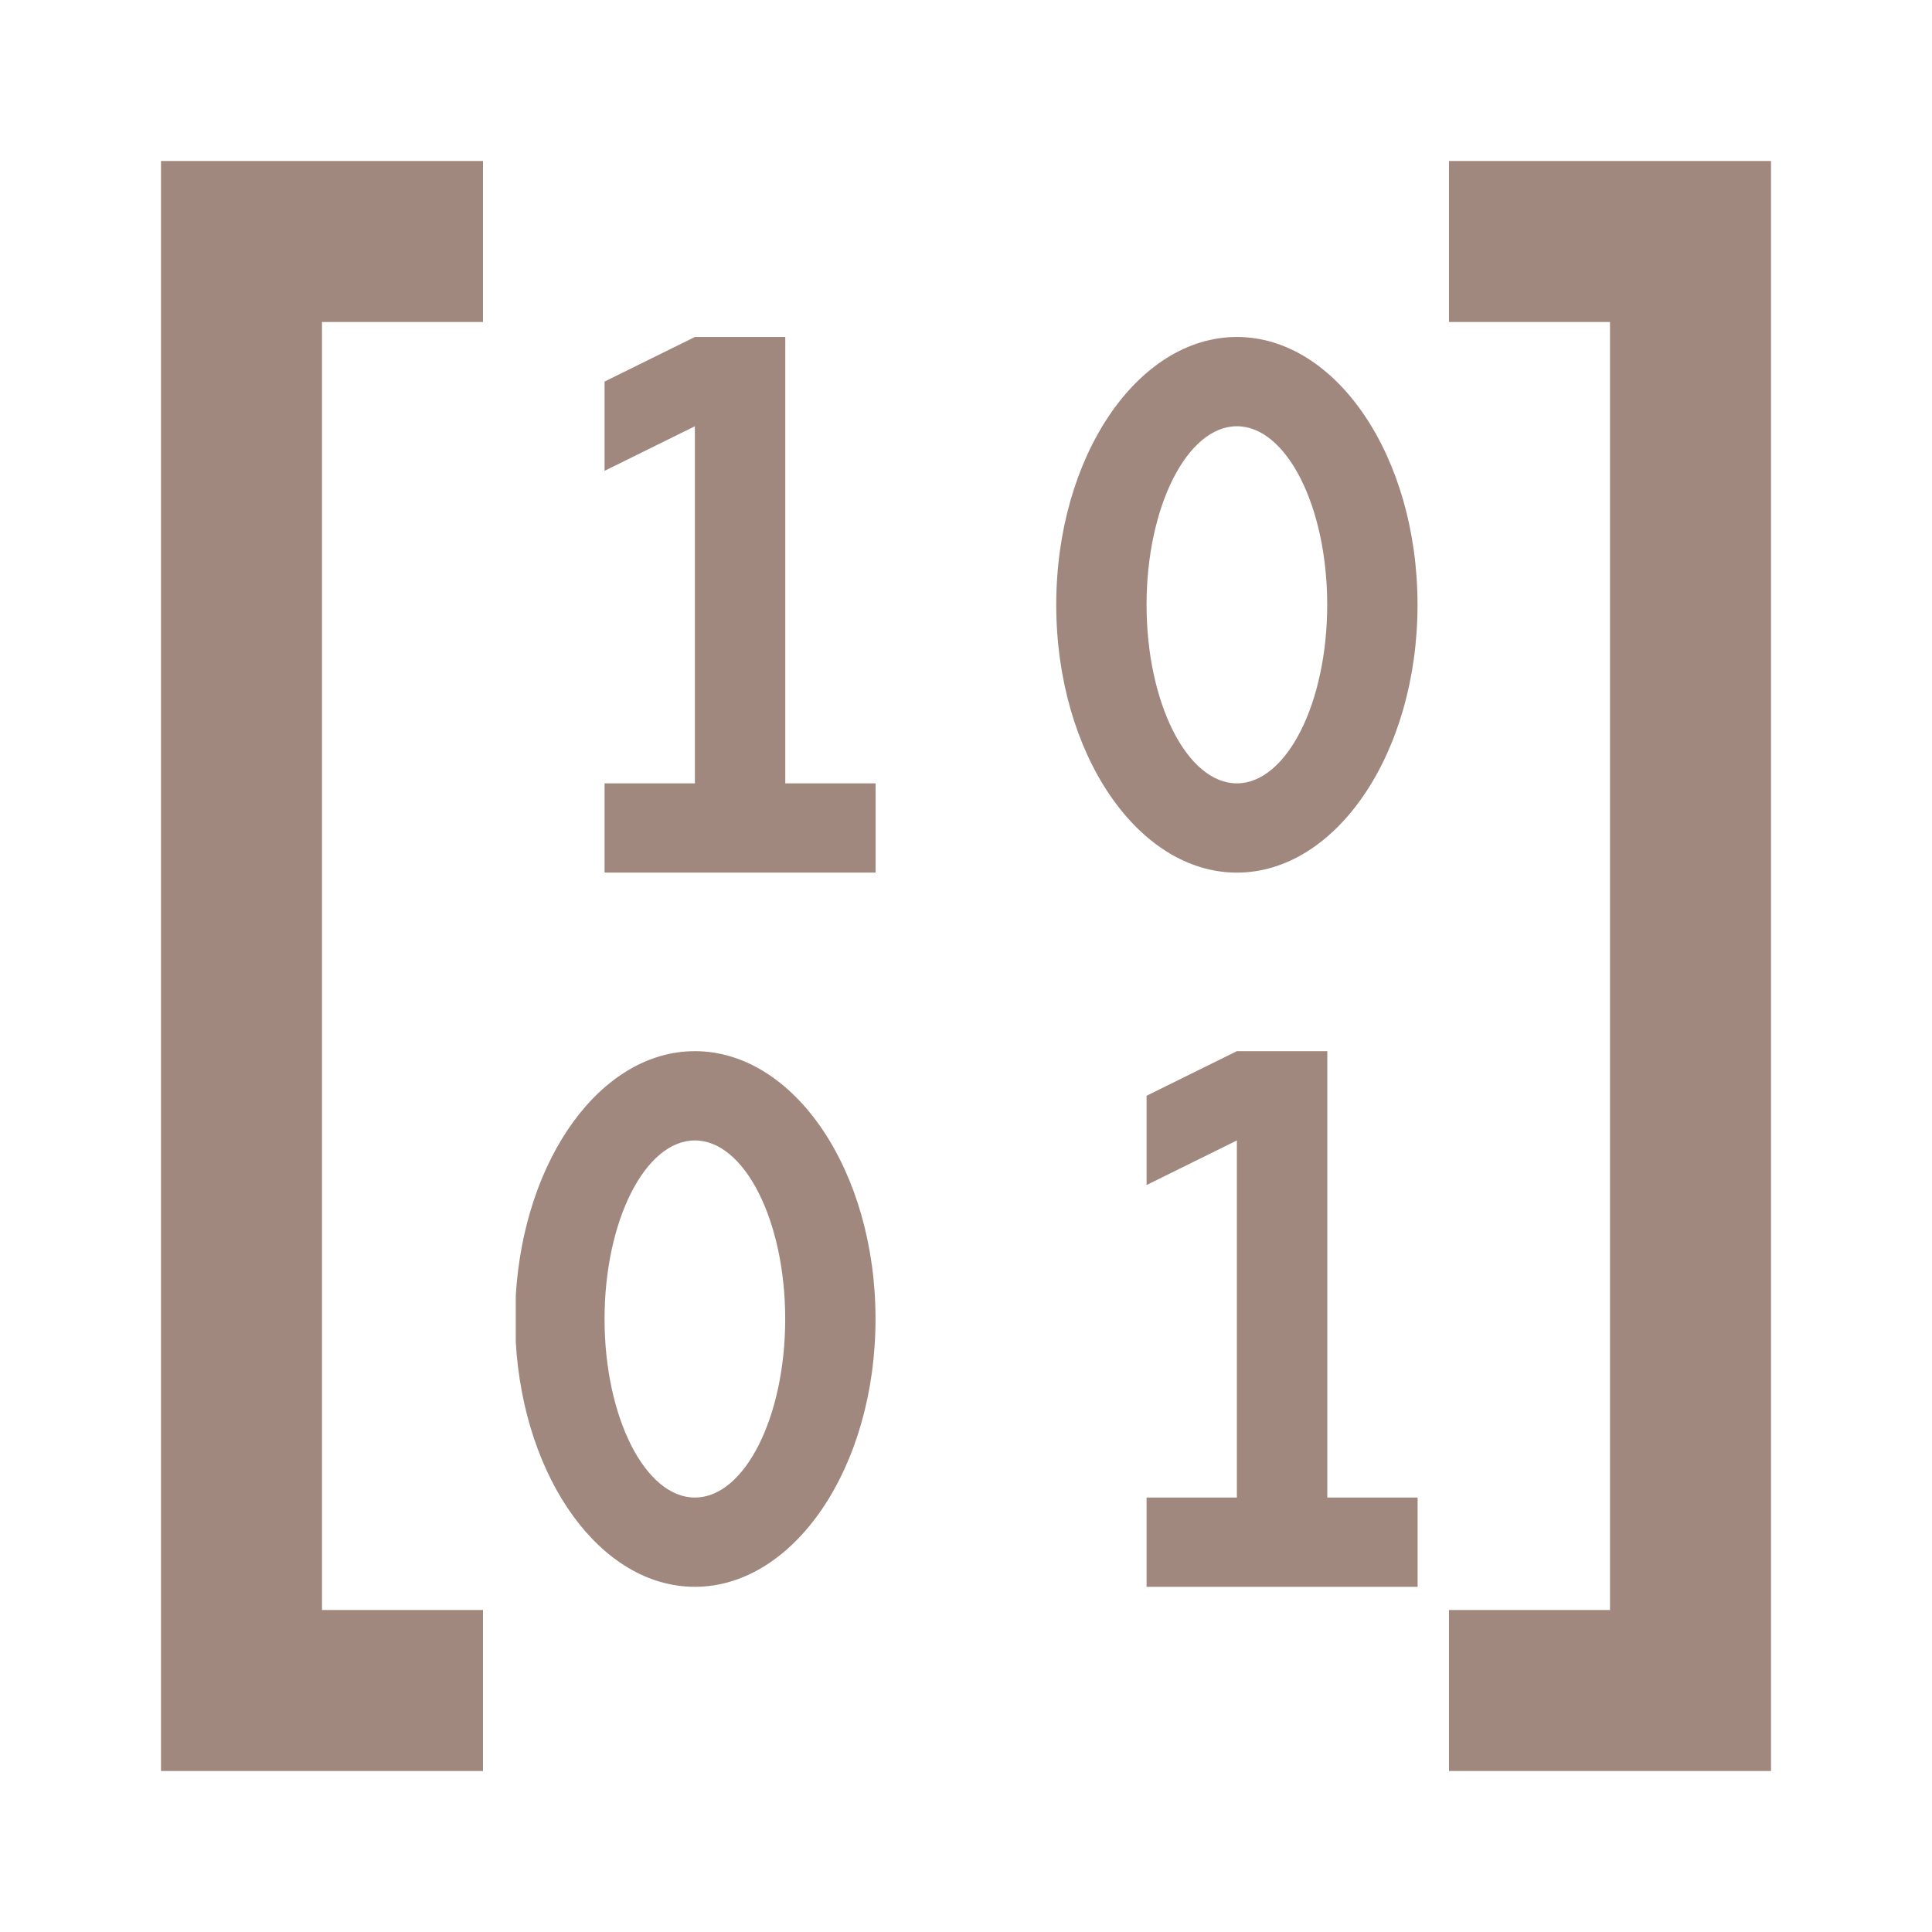 <?xml version="1.0" encoding="UTF-8" standalone="no"?>
<svg
   xmlns:dc="http://purl.org/dc/elements/1.1/"
   xmlns:cc="http://creativecommons.org/ns#"
   xmlns:rdf="http://www.w3.org/1999/02/22-rdf-syntax-ns#"
   xmlns:svg="http://www.w3.org/2000/svg"
   xmlns="http://www.w3.org/2000/svg"
   xmlns:sodipodi="http://sodipodi.sourceforge.net/DTD/sodipodi-0.dtd"
   xmlns:inkscape="http://www.inkscape.org/namespaces/inkscape"
   version="1.1"
   width="24"
   height="24"
   viewBox="0 0 24 24"
   id="svg2"
   inkscape:version="0.91 r13725"
   sodipodi:docname="assembly.svg">
  <defs
     id="defs8" />
  <sodipodi:namedview
     pagecolor="#ffffff"
     bordercolor="#666666"
     borderopacity="1"
     objecttolerance="10"
     gridtolerance="10"
     guidetolerance="10"
     inkscape:pageopacity="0"
     inkscape:pageshadow="2"
     inkscape:window-width="1366"
     inkscape:window-height="705"
     id="namedview6"
     showgrid="false"
     inkscape:zoom="9.8333333"
     inkscape:cx="-10.220339"
     inkscape:cy="4.4379661"
     inkscape:window-x="-8"
     inkscape:window-y="-8"
     inkscape:window-maximized="1"
     inkscape:current-layer="svg2" />
  <path
     style="fill:#a1887f;fill-opacity:1"
     d="M 2 2 L 2 22 L 6 22 L 6 20 L 4 20 L 4 4 L 6 4 L 6 2 L 2 2 z M 18 2 L 18 4 L 20 4 L 20 20 L 18 20 L 18 22 L 22 22 L 22 2 L 18 2 z "
     id="path4" />
  <path
     style="fill:#a1887f;fill-opacity:1"
     d="m 8.632,4.186 -1.122,0.554 0,1.109 1.122,-0.554 0,4.436 -1.122,0 0,1.109 3.367,0 0,-1.109 -1.122,0 0,-5.545 -1.122,0 z m 6.733,0 c -1.234,0 -2.244,1.486 -2.244,3.327 0,1.841 1.01,3.327 2.244,3.327 1.234,0 2.244,-1.486 2.244,-3.327 0,-1.841 -1.01,-3.327 -2.244,-3.327 z m 0,1.109 c 0.617,0 1.122,0.998 1.122,2.218 0,1.22 -0.505,2.218 -1.122,2.218 -0.617,0 -1.122,-0.998 -1.122,-2.218 0,-1.22 0.505,-2.218 1.122,-2.218 z m -6.733,7.763 c -1.168,0 -2.124,1.336 -2.225,3.039 l 0,0.576 c 0.1,1.703 1.056,3.039 2.225,3.039 1.234,0 2.244,-1.486 2.244,-3.327 0,-1.841 -1.01,-3.327 -2.244,-3.327 z m 6.733,0 -1.122,0.554 0,1.109 1.122,-0.554 0,4.436 -1.122,0 0,1.109 3.367,0 0,-1.109 -1.122,0 0,-5.545 -1.122,0 z M 8.632,14.167 c 0.617,0 1.122,0.998 1.122,2.218 0,1.22 -0.505,2.218 -1.122,2.218 -0.617,0 -1.122,-0.998 -1.122,-2.218 0,-1.22 0.505,-2.218 1.122,-2.218 z"
     id="path4-3"
     inkscape:connector-curvature="0" />
</svg>
